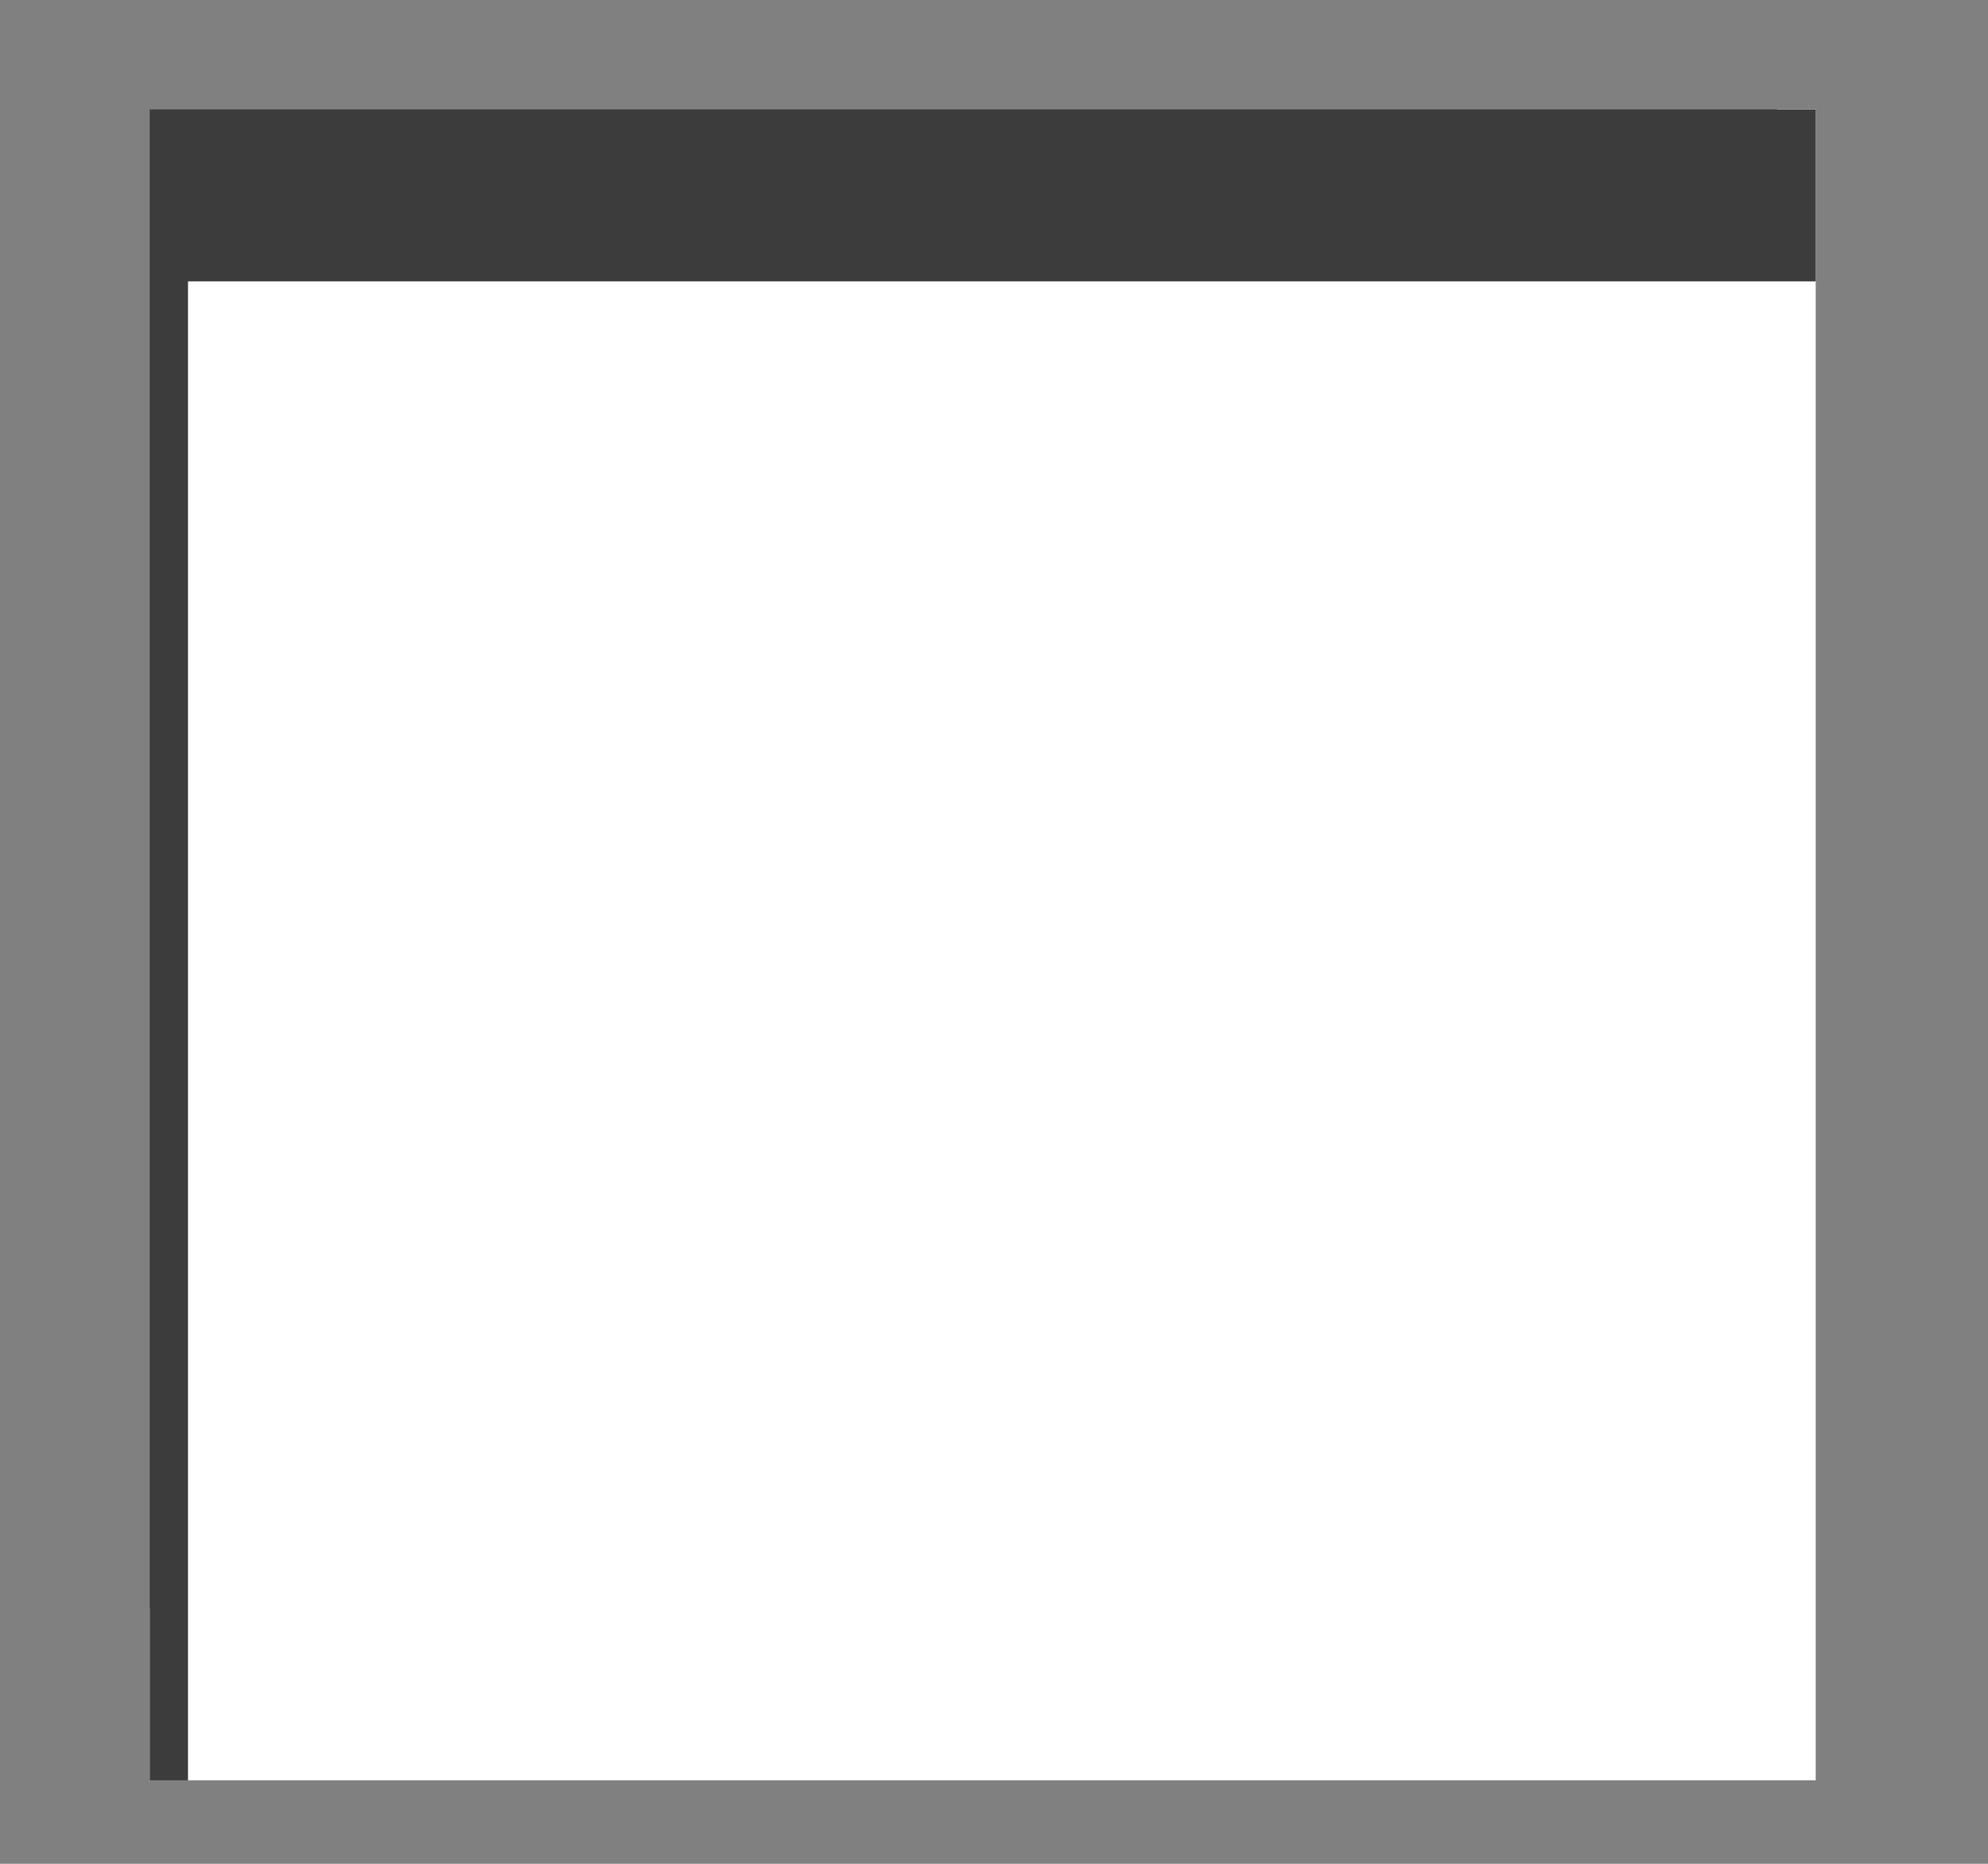 <?xml version="1.0" encoding="UTF-8" standalone="no"?>
<!DOCTYPE svg PUBLIC "-//W3C//DTD SVG 1.1//EN" "http://www.w3.org/Graphics/SVG/1.1/DTD/svg11.dtd">
<svg width="100%" height="100%" viewBox="0 0 16 15" version="1.1" xmlns="http://www.w3.org/2000/svg" xmlns:xlink="http://www.w3.org/1999/xlink" xml:space="preserve" xmlns:serif="http://www.serif.com/" style="fill-rule:evenodd;clip-rule:evenodd;stroke-linecap:square;stroke-miterlimit:1.5;">
    <rect x="0" y="0" width="16" height="15" fill="#808080" stroke="none"/>
    <g transform="matrix(1,0,0,1,655,-1065)">
        <g transform="matrix(0.164,4.0098e-17,-1.80211e-16,0.736,-837.836,1118.47)">
            <g id="check1">
                <g transform="matrix(6.108,-3.3289e-16,1.49609e-15,1.359,3205.68,-1938.55)">
                    <rect x="-340.511" y="1374.44" width="12.651" height="12.061" style="fill:white;"/>
                </g>
                <g transform="matrix(-1,0,0,-1,2344.58,16.333)">
                    <path d="M1141.56,86.847L1141.56,70.455L1221.44,70.455" style="fill:white;stroke:white;stroke-width:1.88px;"/>
                </g>
                <g transform="matrix(1,0,0,1,-18.42,-140.968)">
                    <path d="M1141.56,86.847L1141.56,70.455L1221.44,70.455" style="fill:white;stroke:rgb(60,60,60);stroke-width:1.88px;"/>
                </g>
            </g>
        </g>
    </g>
</svg>

